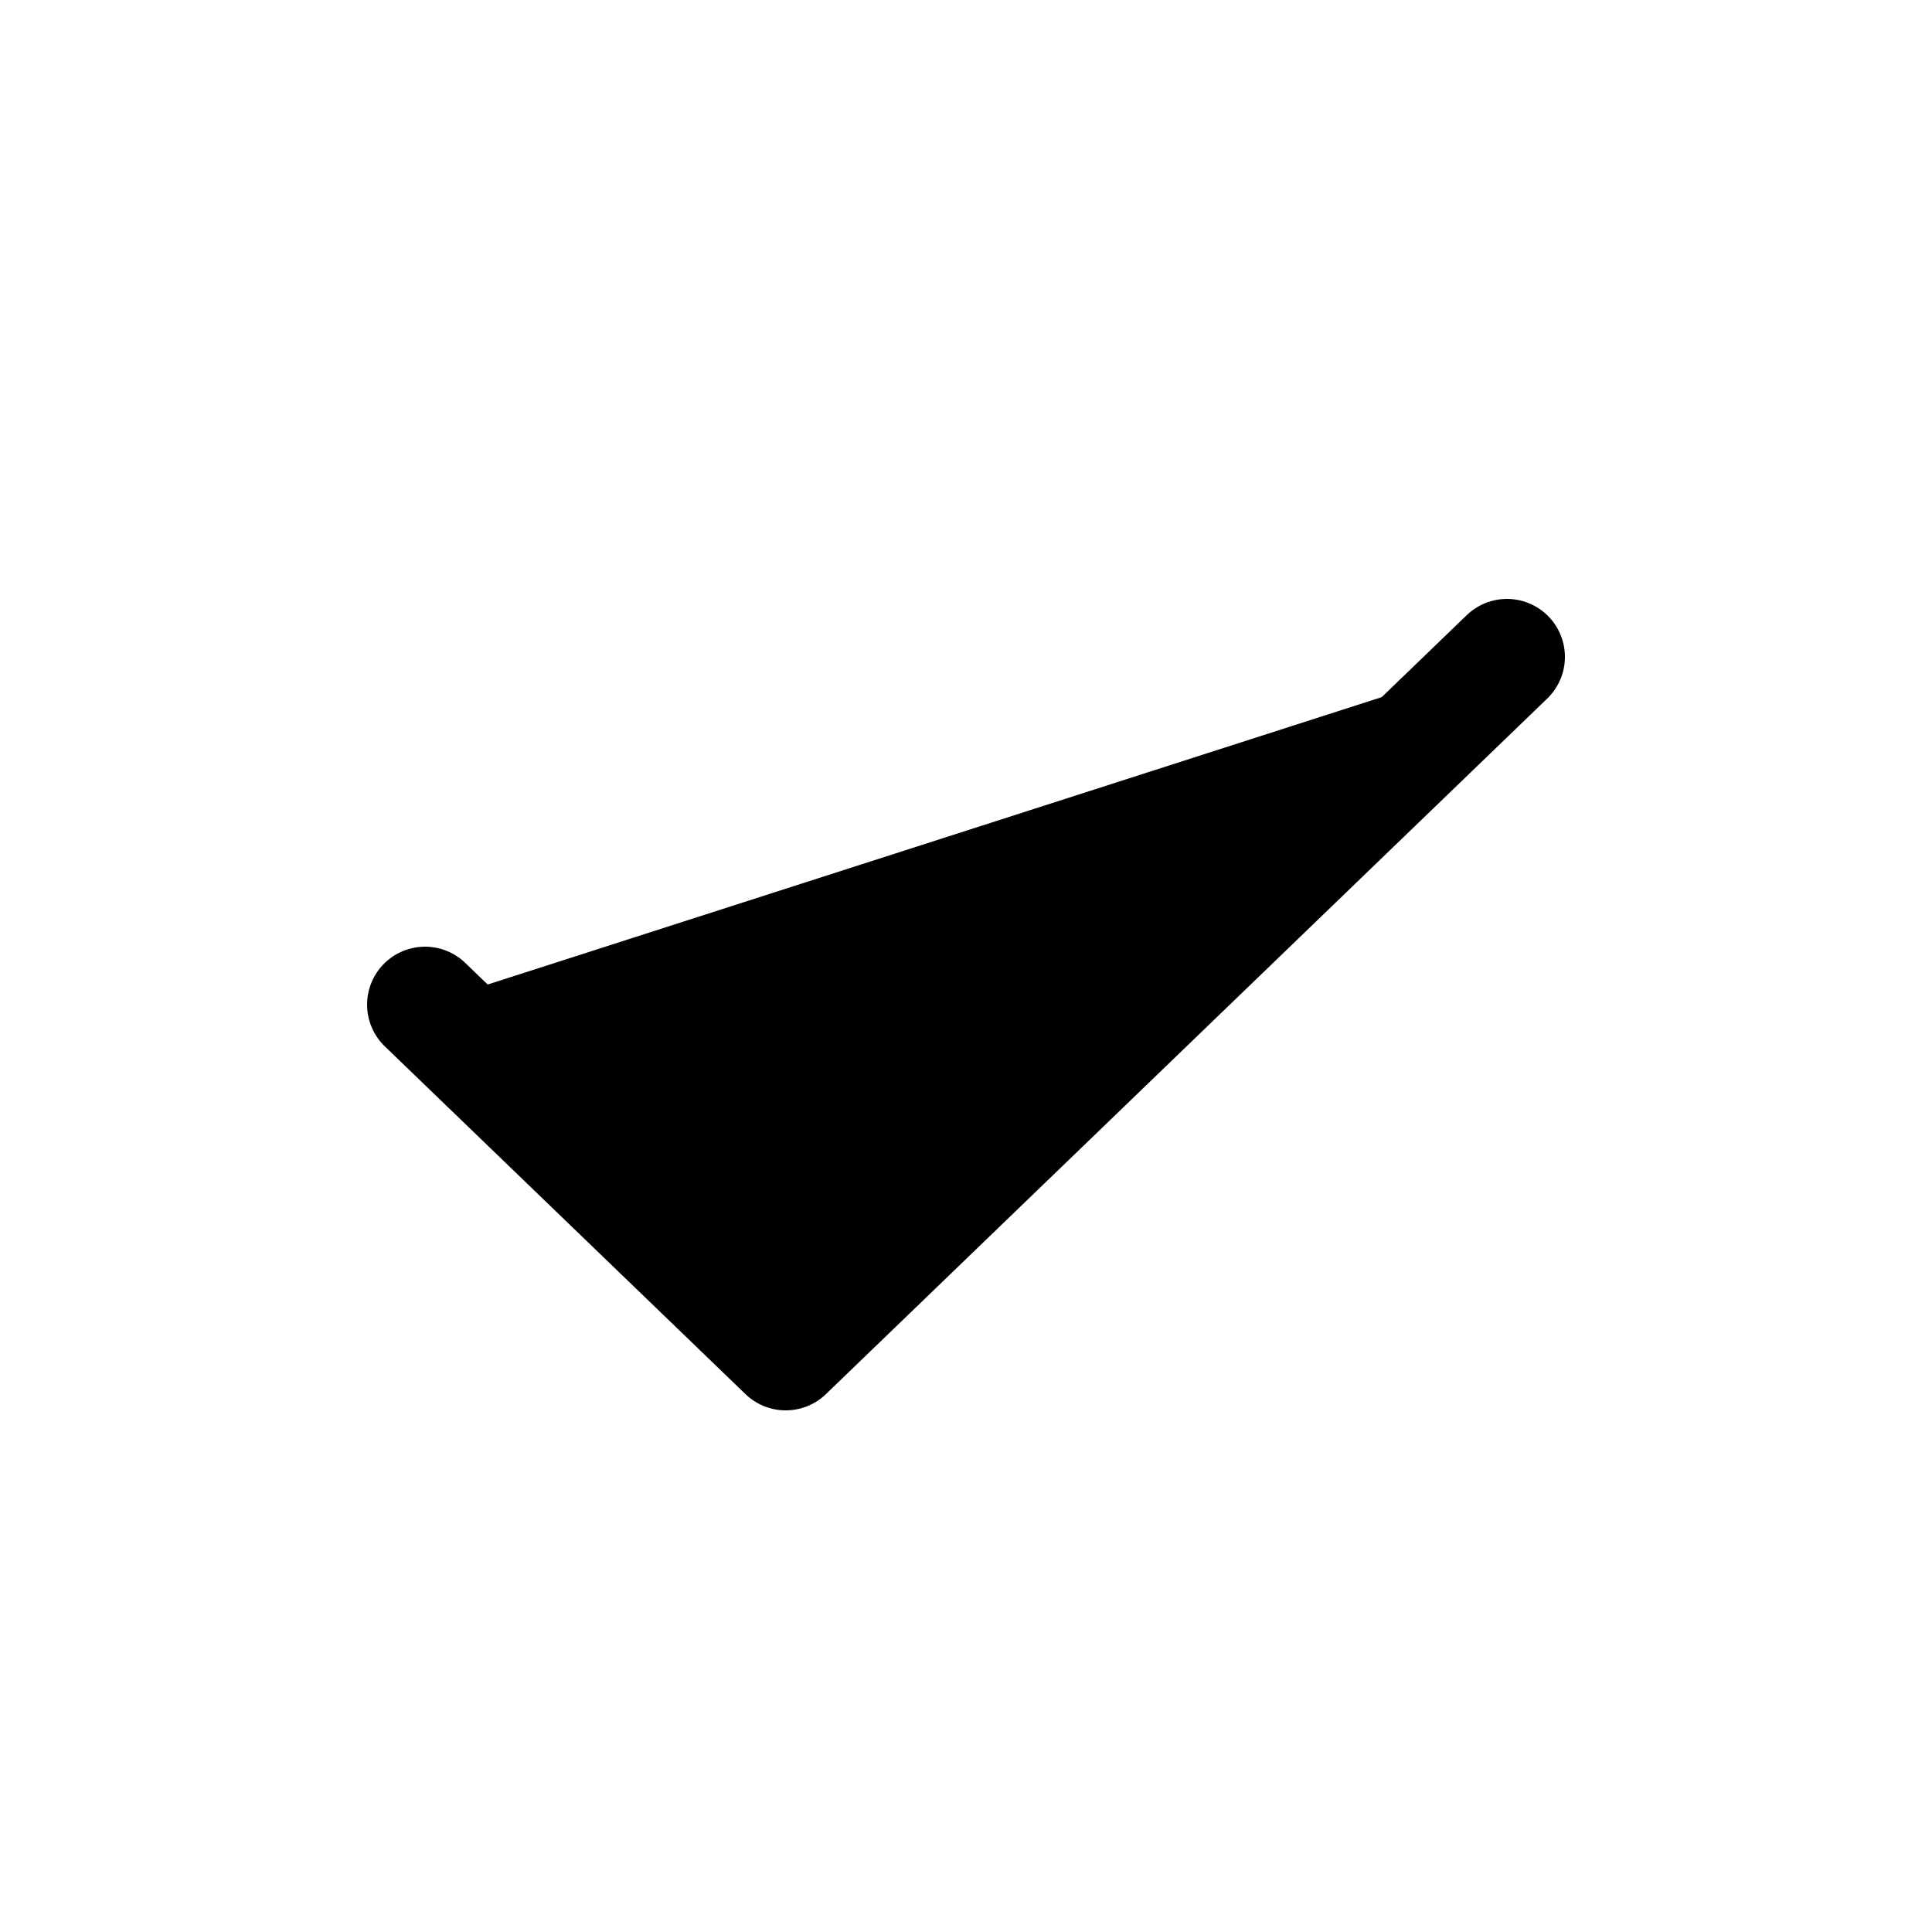 <?xml version="1.0" encoding="utf-8"?><!-- Uploaded to: SVG Repo, www.svgrepo.com, Generator: SVG Repo Mixer Tools -->
<svg width="800px" height="800px" viewBox="0 -0.5 25 25" fill="currentColor" xmlns="http://www.w3.org/2000/svg">
<path d="M5.5 12.5L10.167 17L19.5 8" stroke="#000000" stroke-width="1.5" stroke-linecap="round" stroke-linejoin="round"/>
</svg>
